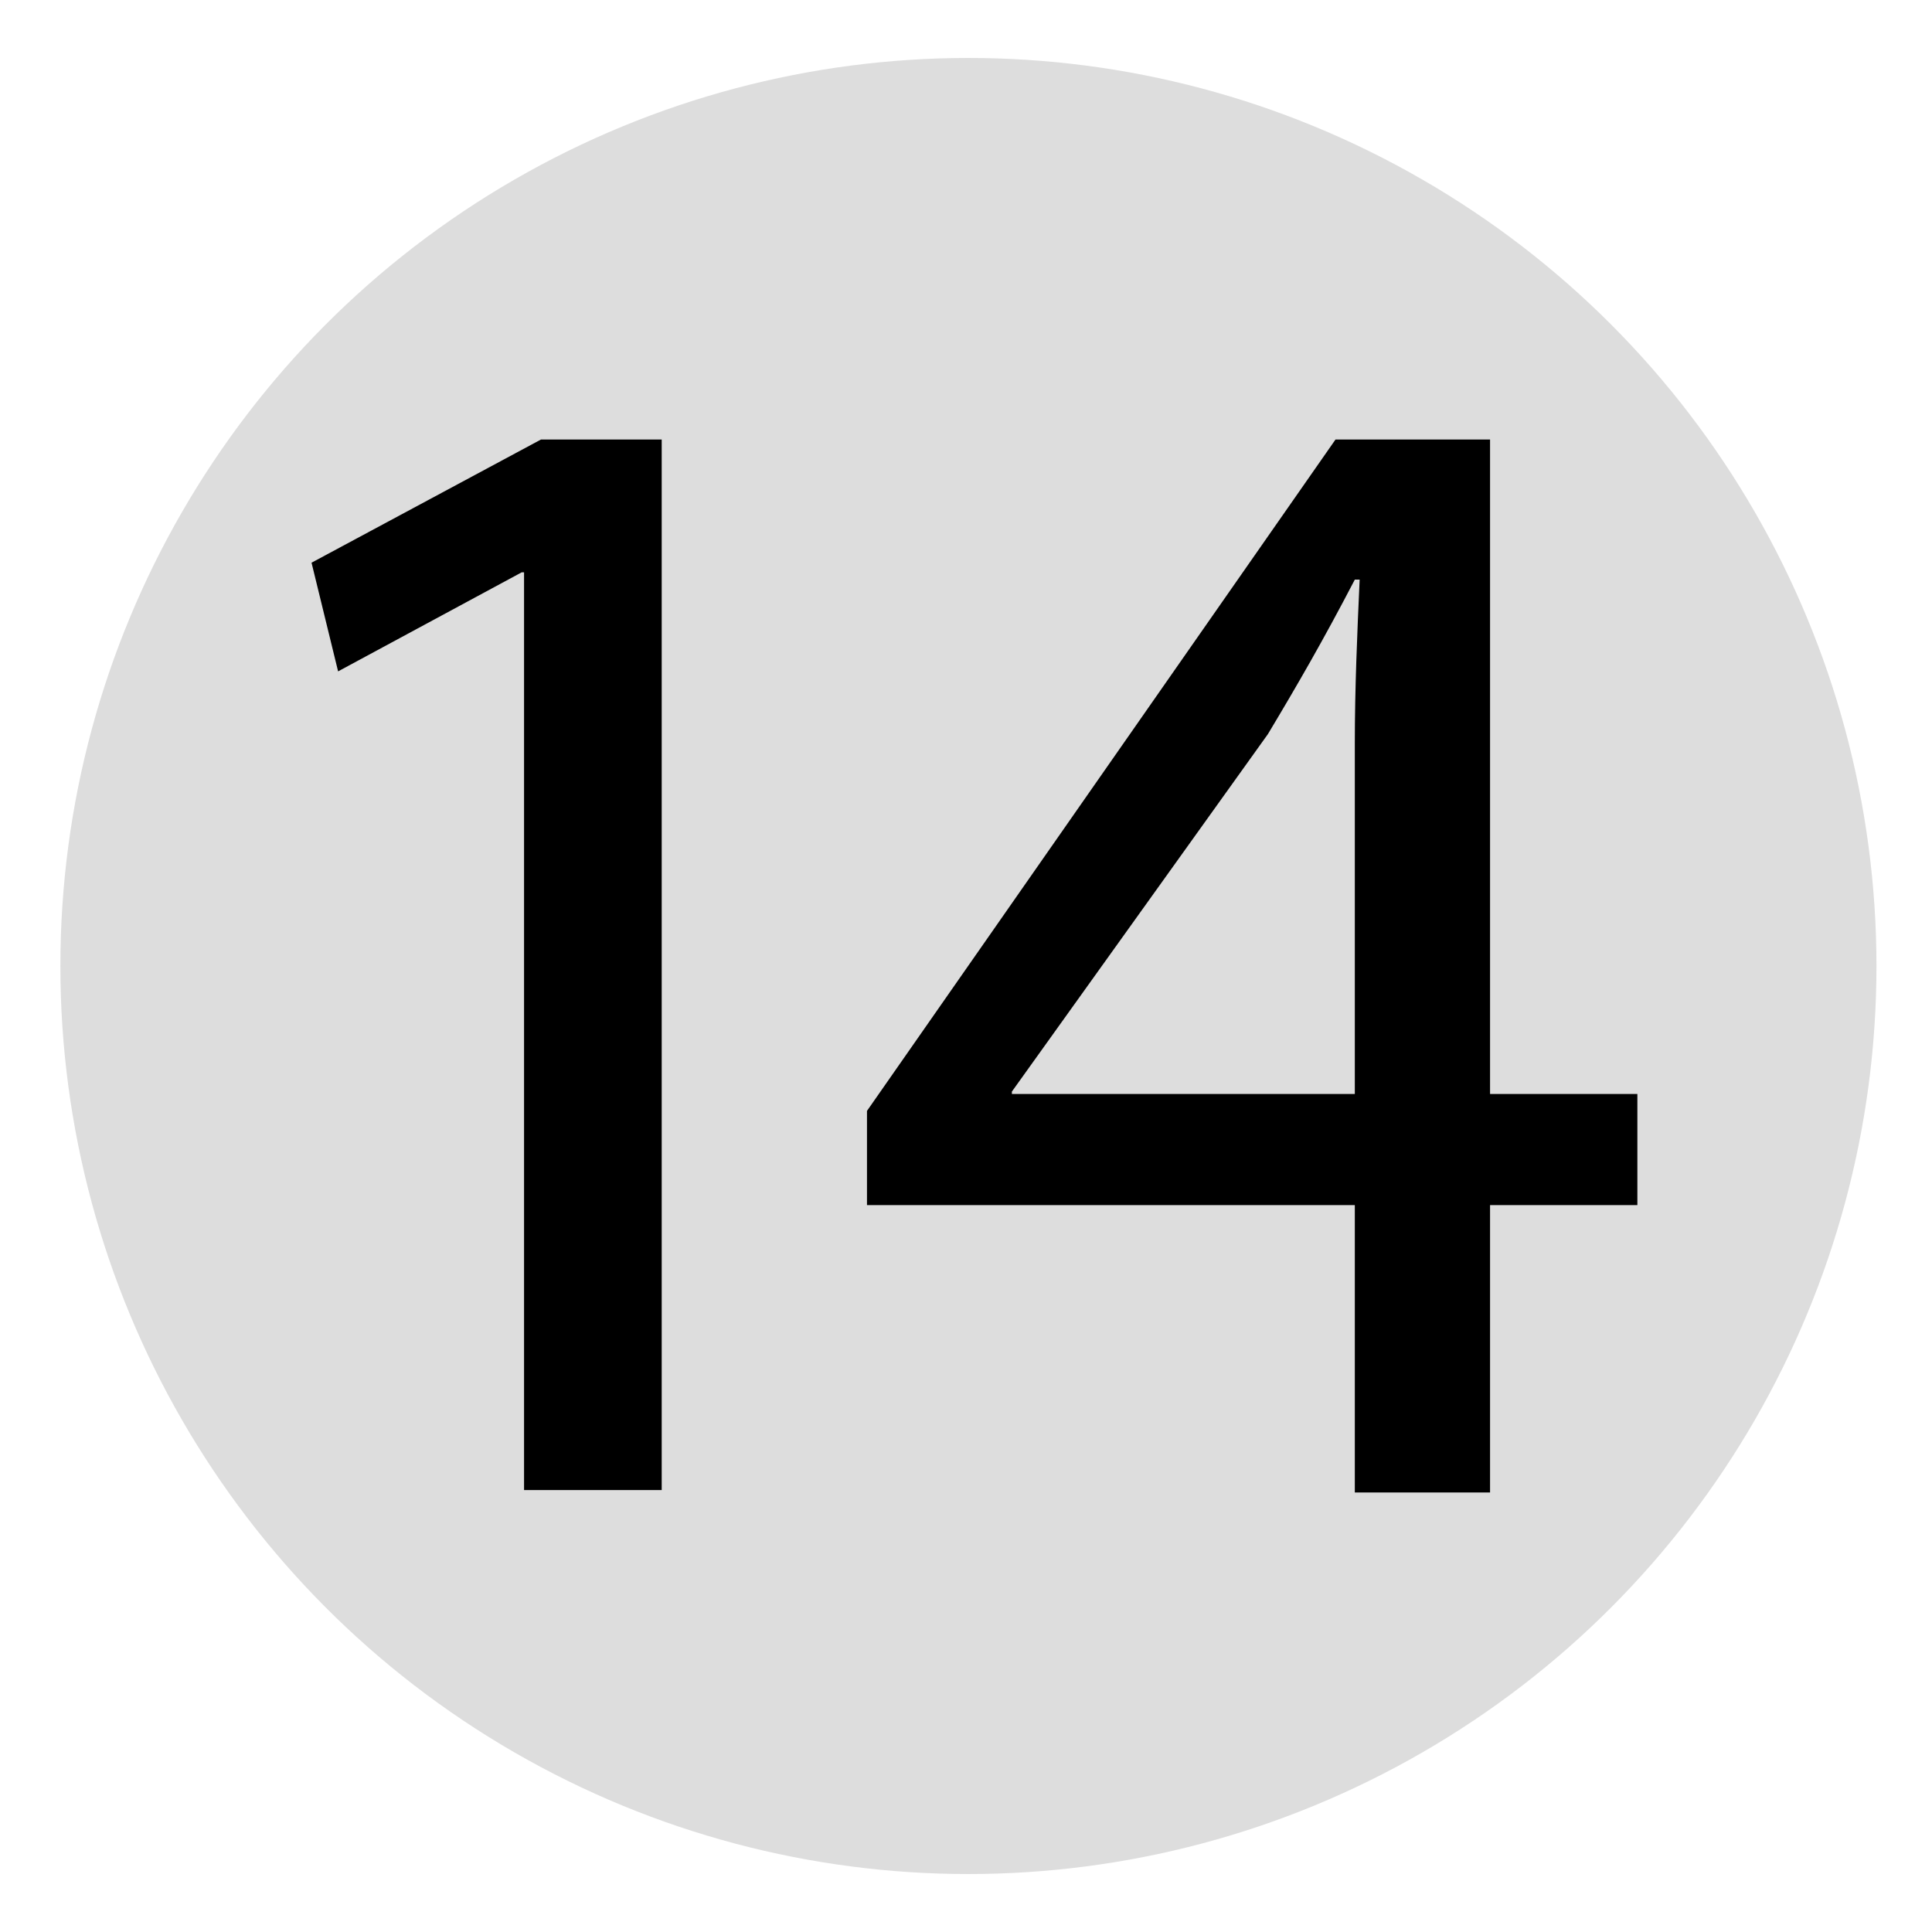 <svg xmlns="http://www.w3.org/2000/svg" viewBox="0 0 80 80" enable-background="new 0 0 80 80">
 <circle fill="#ddd" cx="40.1" cy="40" r="37.6"/>
 <path d="m21.7 23.7h-.1l-7.6 4.1-1.1-4.5 9.5-5.1h5v43.5h-5.7v-38"/>
 <path d="m56.1 61.8v-11.9h-20.2v-3.9l19.4-27.8h6.4v27.1h6.1v4.6h-6.1v11.9c0 0-5.6 0-5.6 0m0-16.5v-14.5c0-2.3.1-4.6.2-6.8h-.2c-1.3 2.5-2.4 4.4-3.6 6.4l-10.6 14.8v.1h14.2"/>
</svg>
